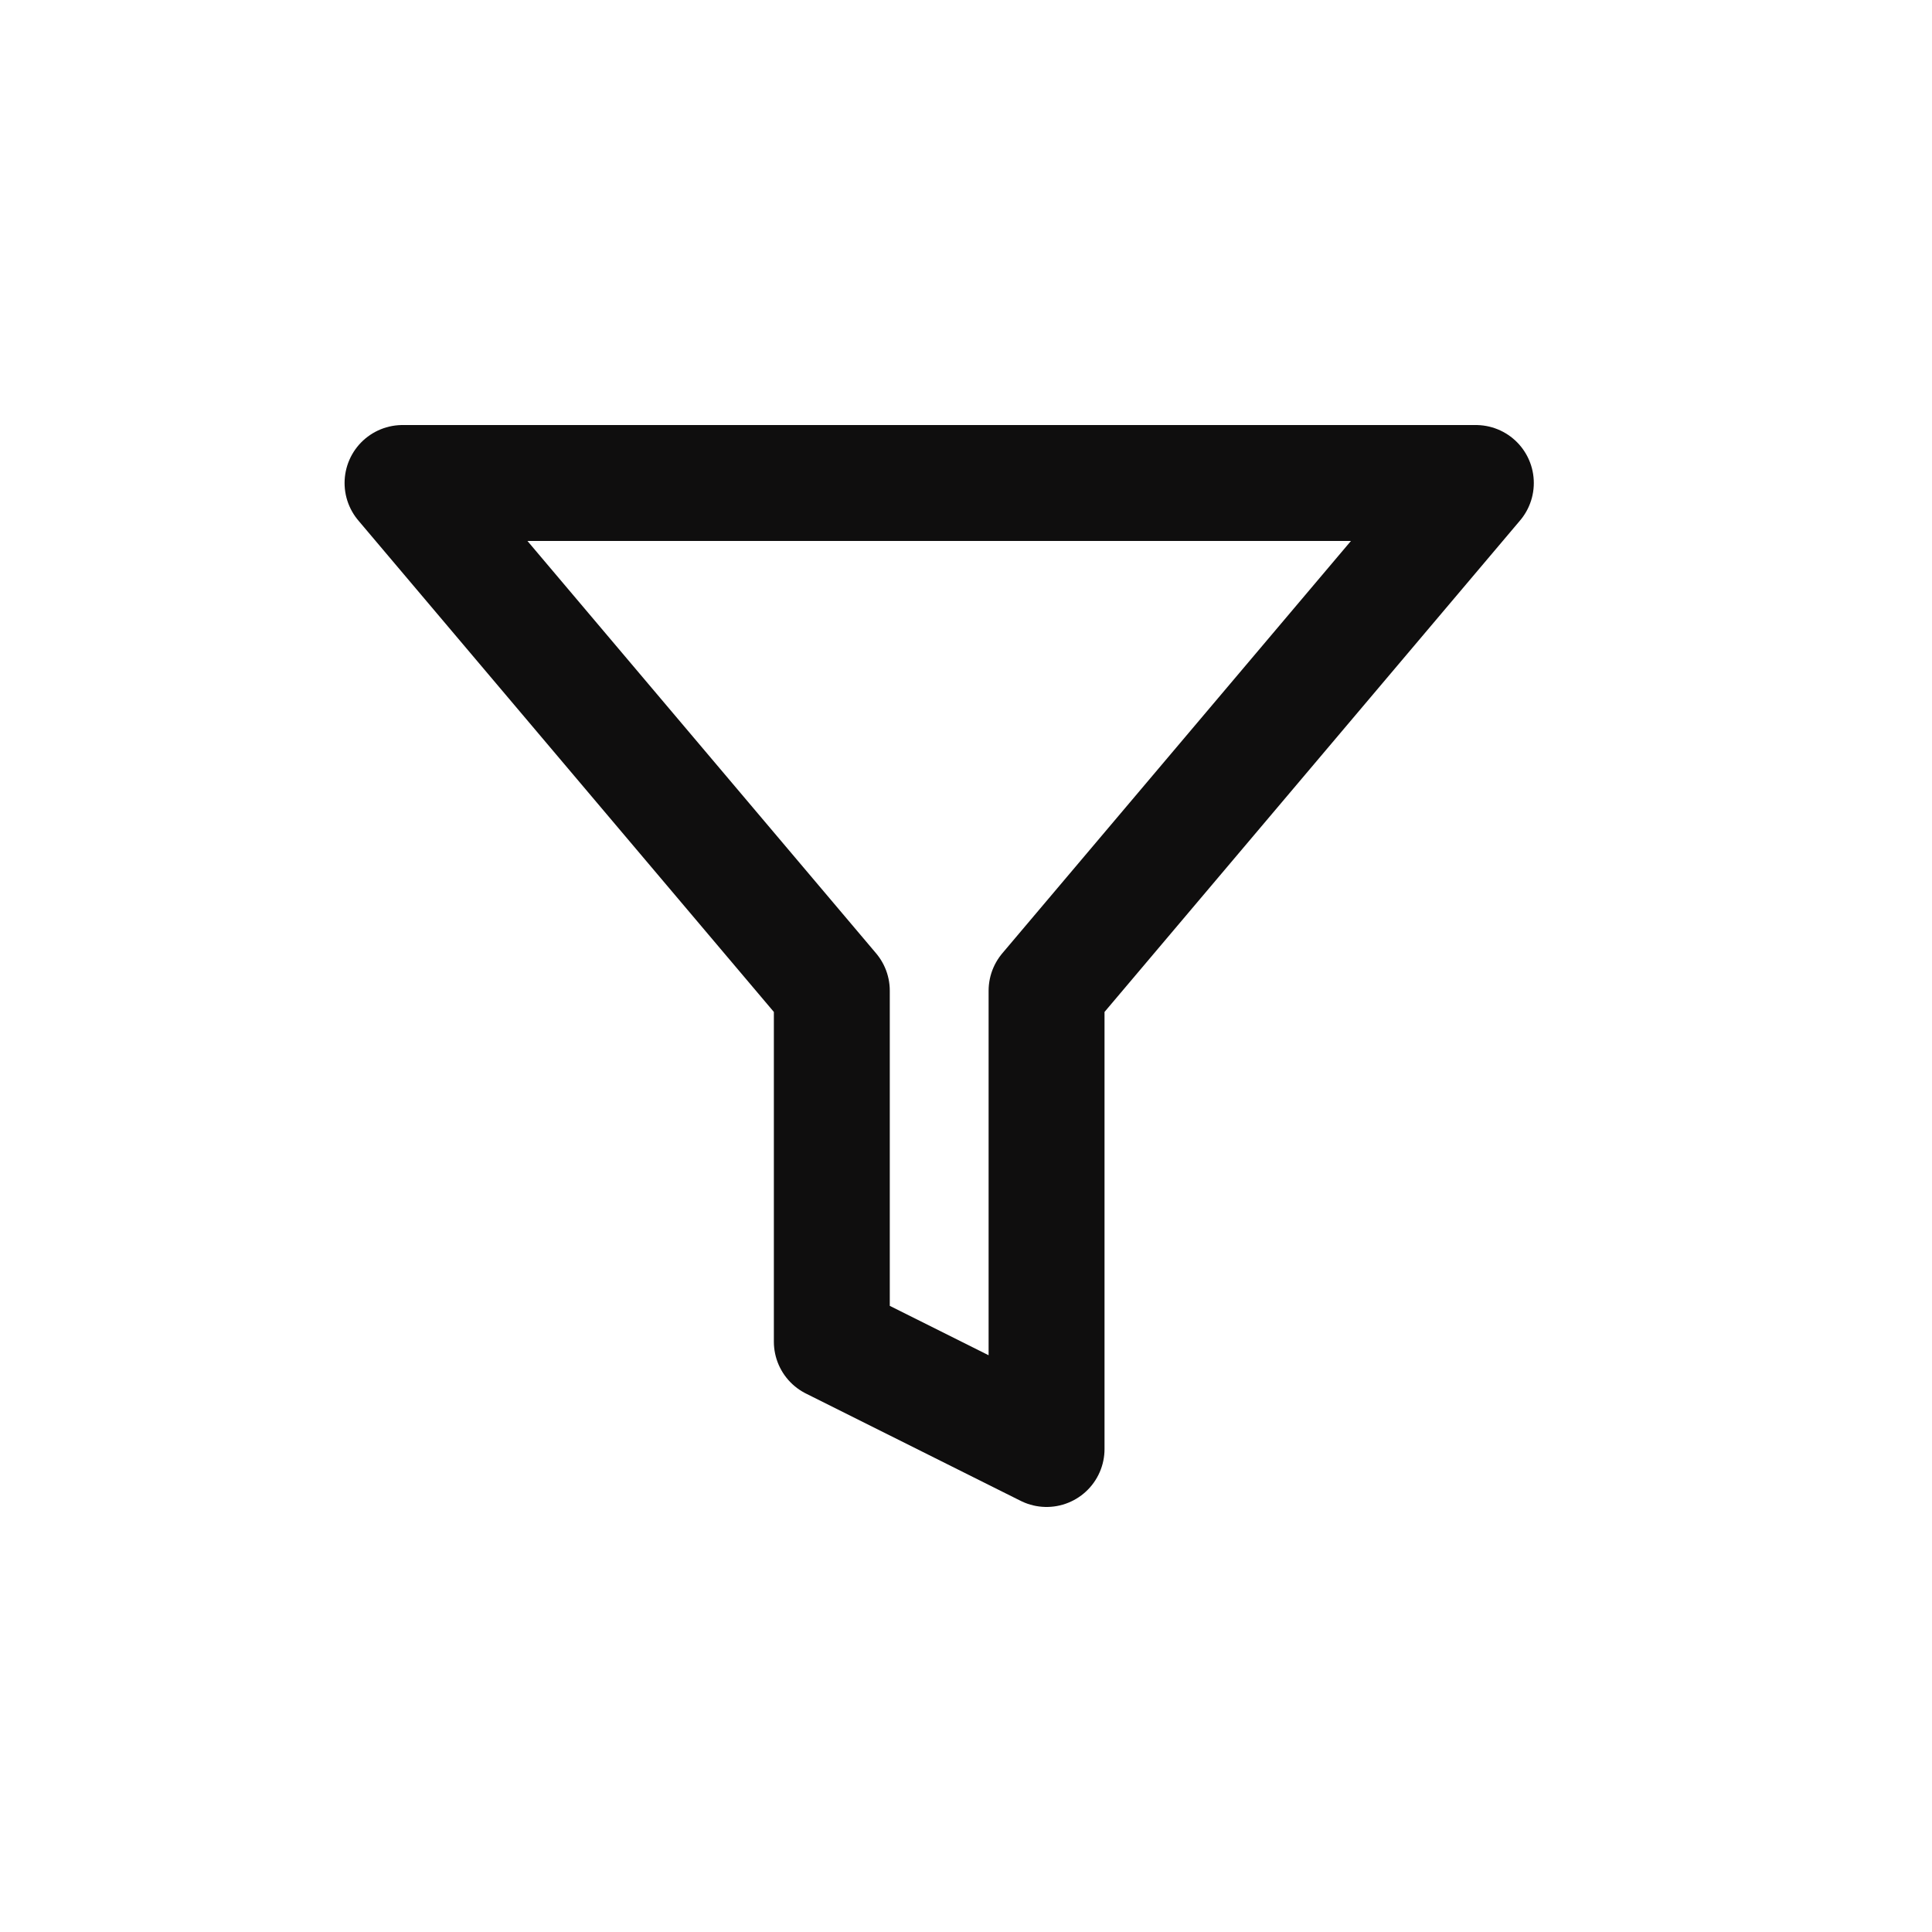 <svg width="20" height="20" viewBox="0 0 20 20" fill="none" xmlns="http://www.w3.org/2000/svg">
<path d="M15.278 5H4.167L8.611 10.256V13.889L10.834 15V10.256L15.278 5Z" stroke="#0F0E0E" stroke-width="1.2" stroke-linecap="round" stroke-linejoin="round"/>
</svg>
